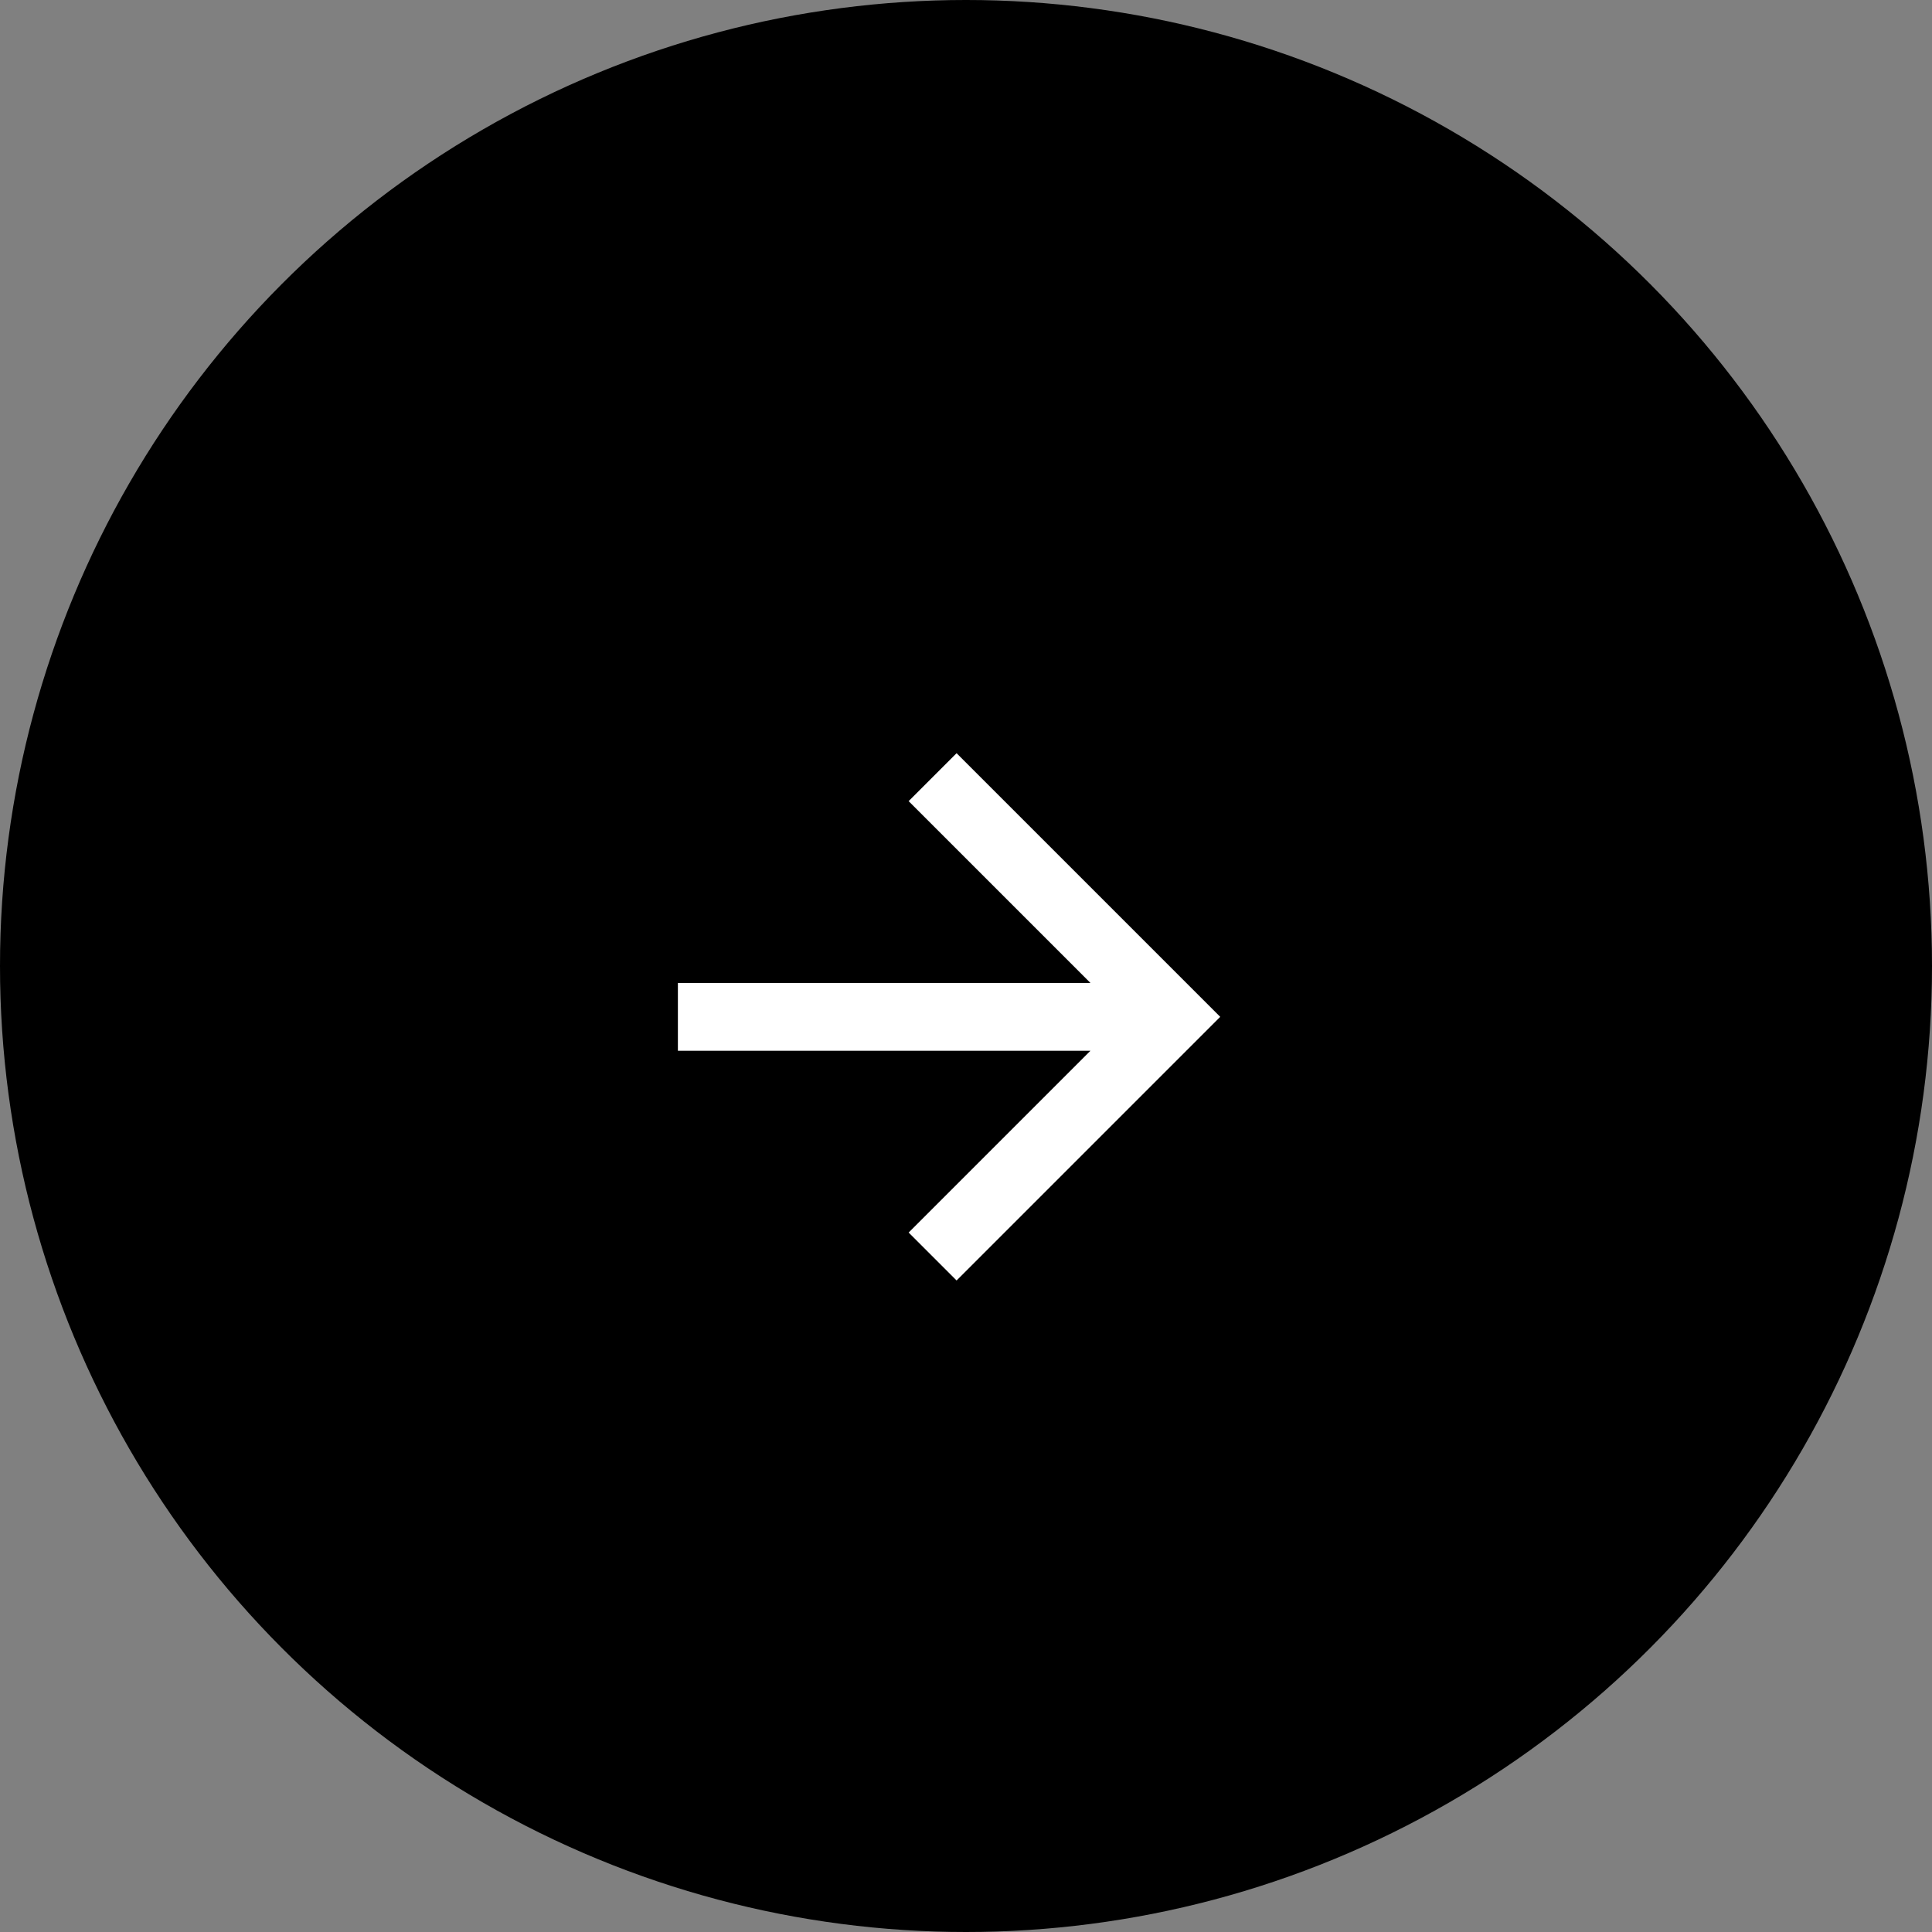 <svg width="57" height="57" viewBox="0 0 57 57" fill="none" xmlns="http://www.w3.org/2000/svg">
<rect x="0" y="0" width="57" height="57" fill="#808080" stroke="none"/>
<circle cx="28.5" cy="28.5" r="28.5" fill="black"/>
<rect width="24" height="24" transform="translate(16 18)" fill="black"/>
<path fill-rule="evenodd" clip-rule="evenodd" d="M32.172 29L26.808 23.636L28.222 22.222L36 30L28.222 37.778L26.808 36.364L32.172 31H20V29H32.172Z" fill="white"/>
</svg>
